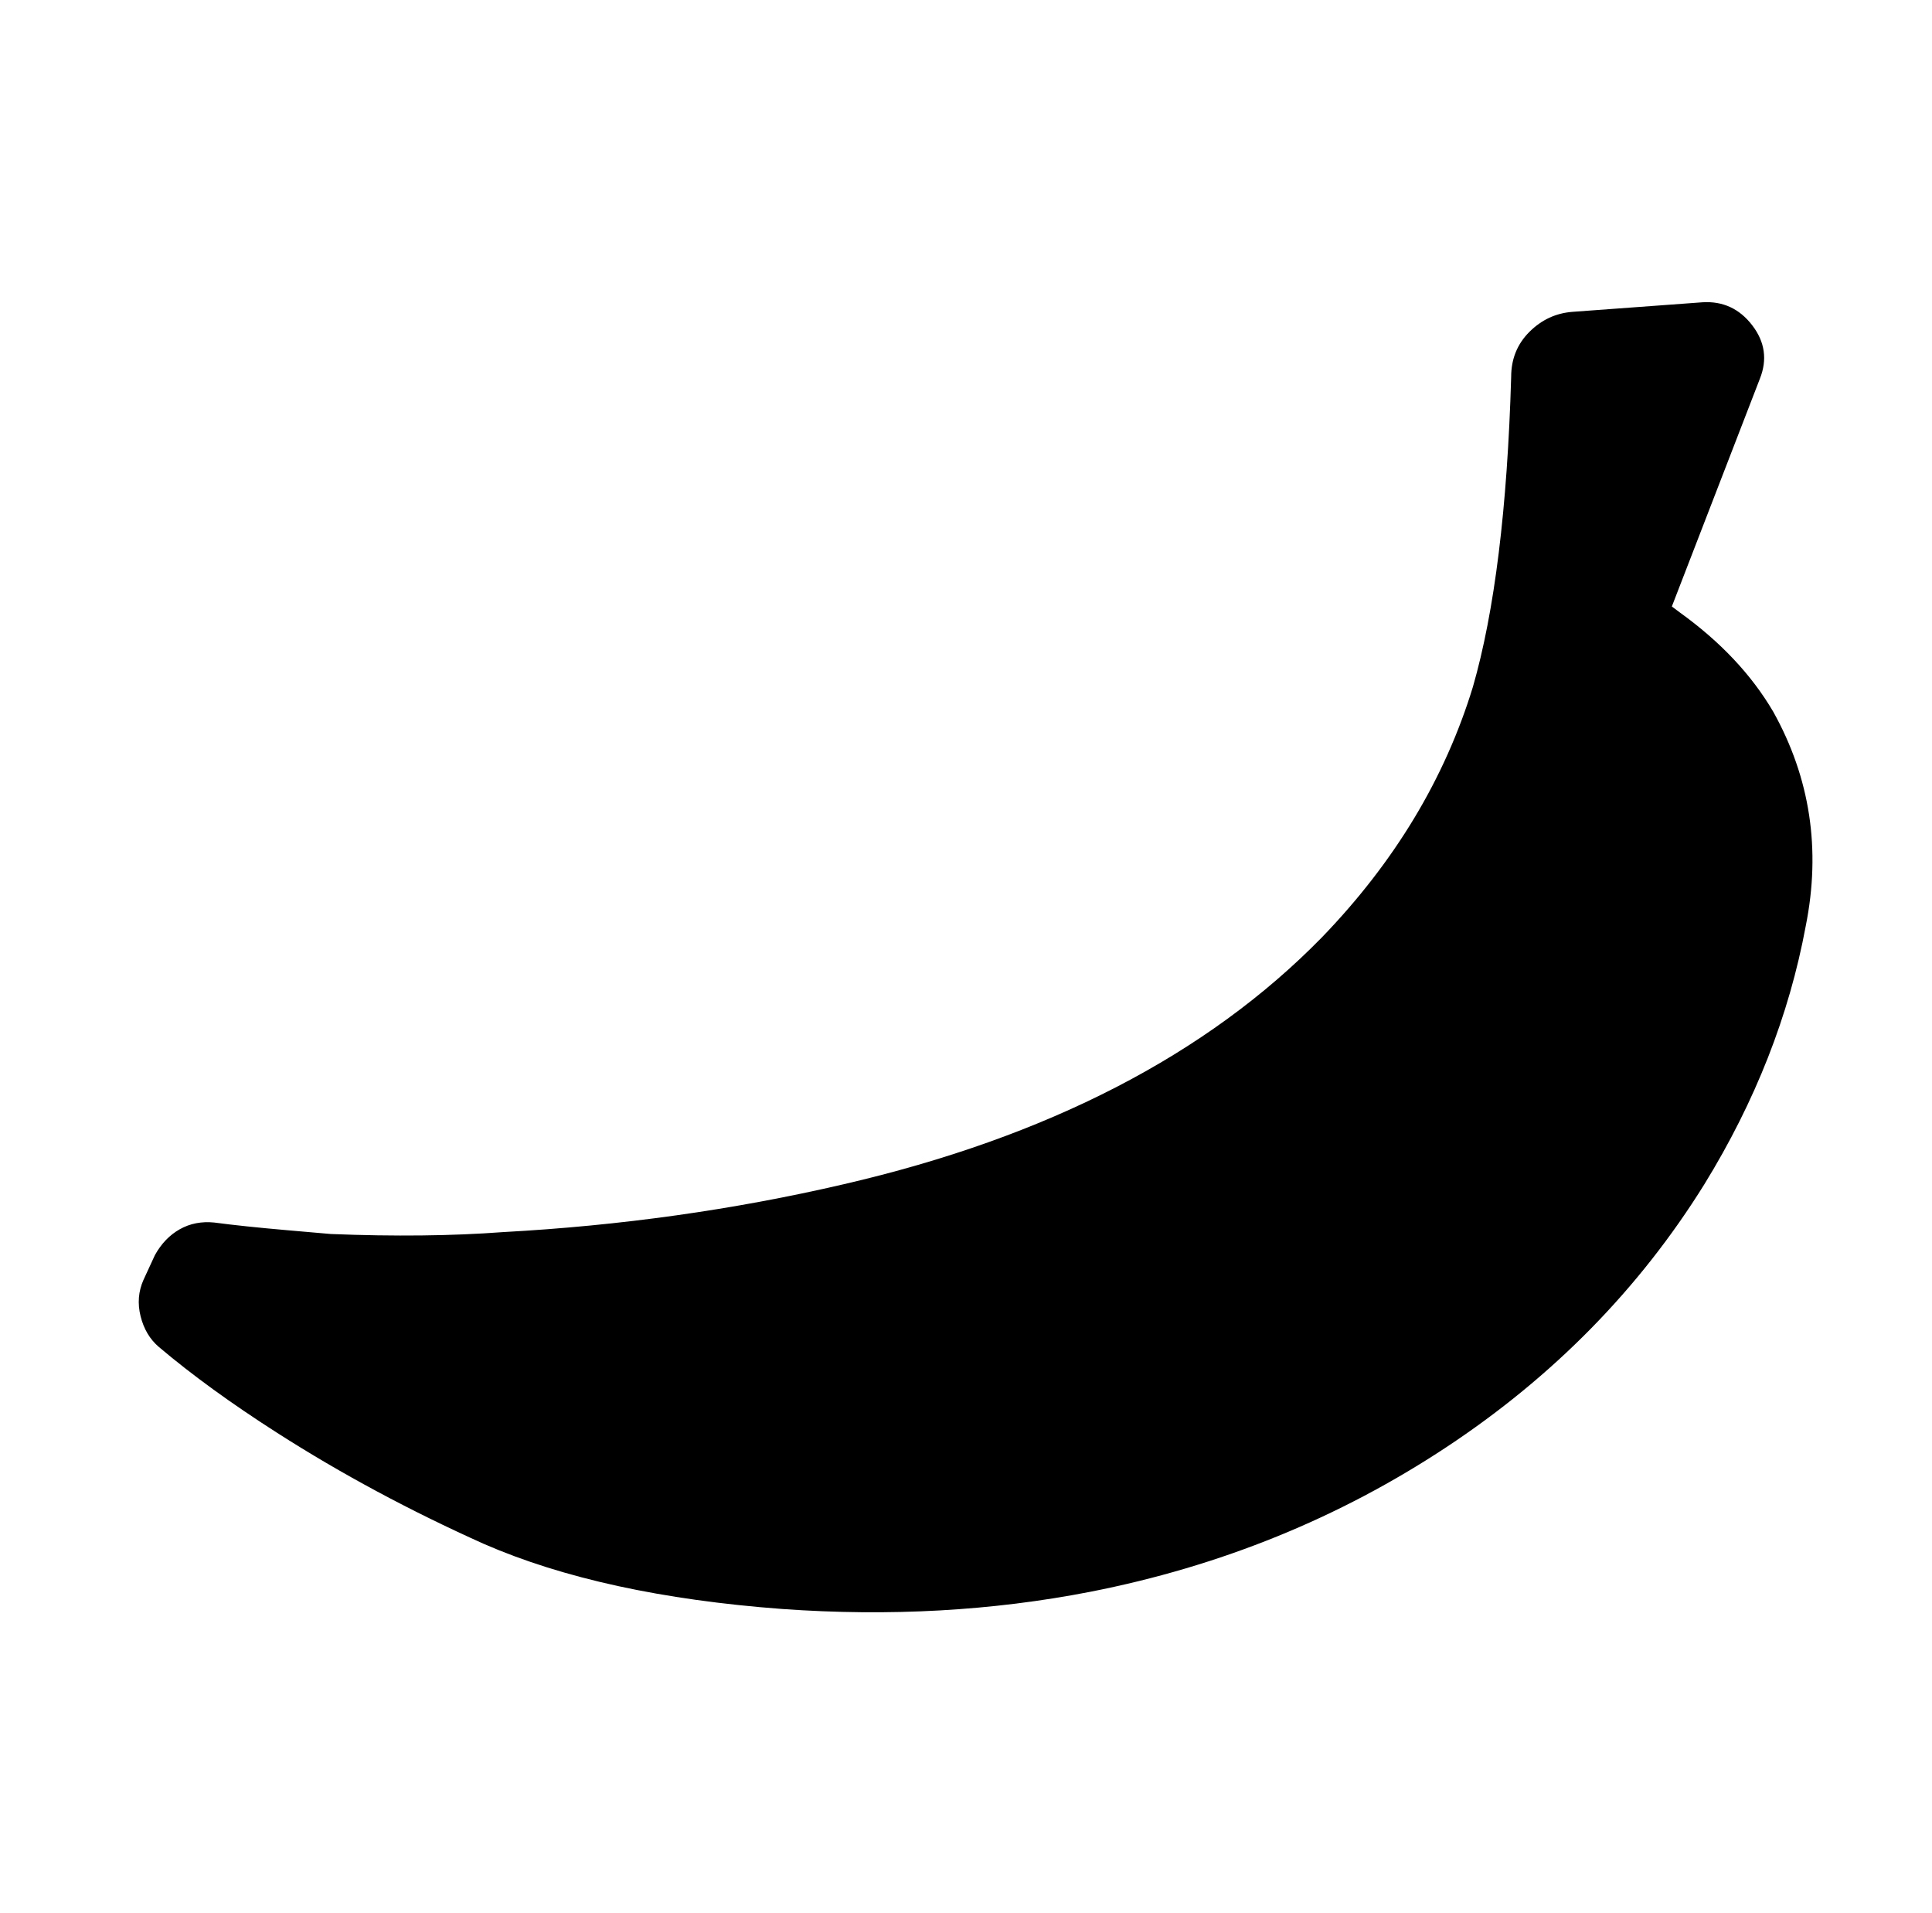 <svg xmlns="http://www.w3.org/2000/svg" viewBox="-10 0 1010 1000"><path d="M917 372q-17-29-49-52l-4-3 46-119q6-15-4-28t-26-12l-68 5q-13 1-22.5 10.5T780 197q-3 103-20 162-22 72-79 131-90 92-250 129-86 20-178 25-40 3-90 1l-23-2q-23-2-38-4-10-1-18 3.5T71 656l-6 13q-4 9-1.5 19t9.5 16q26 22 62 45 50 32 108 58 62 27 156 34 84 6 161-9 102-20 186-75.5T881 619q40-65 53-135 12-60-17-112z"/></svg>